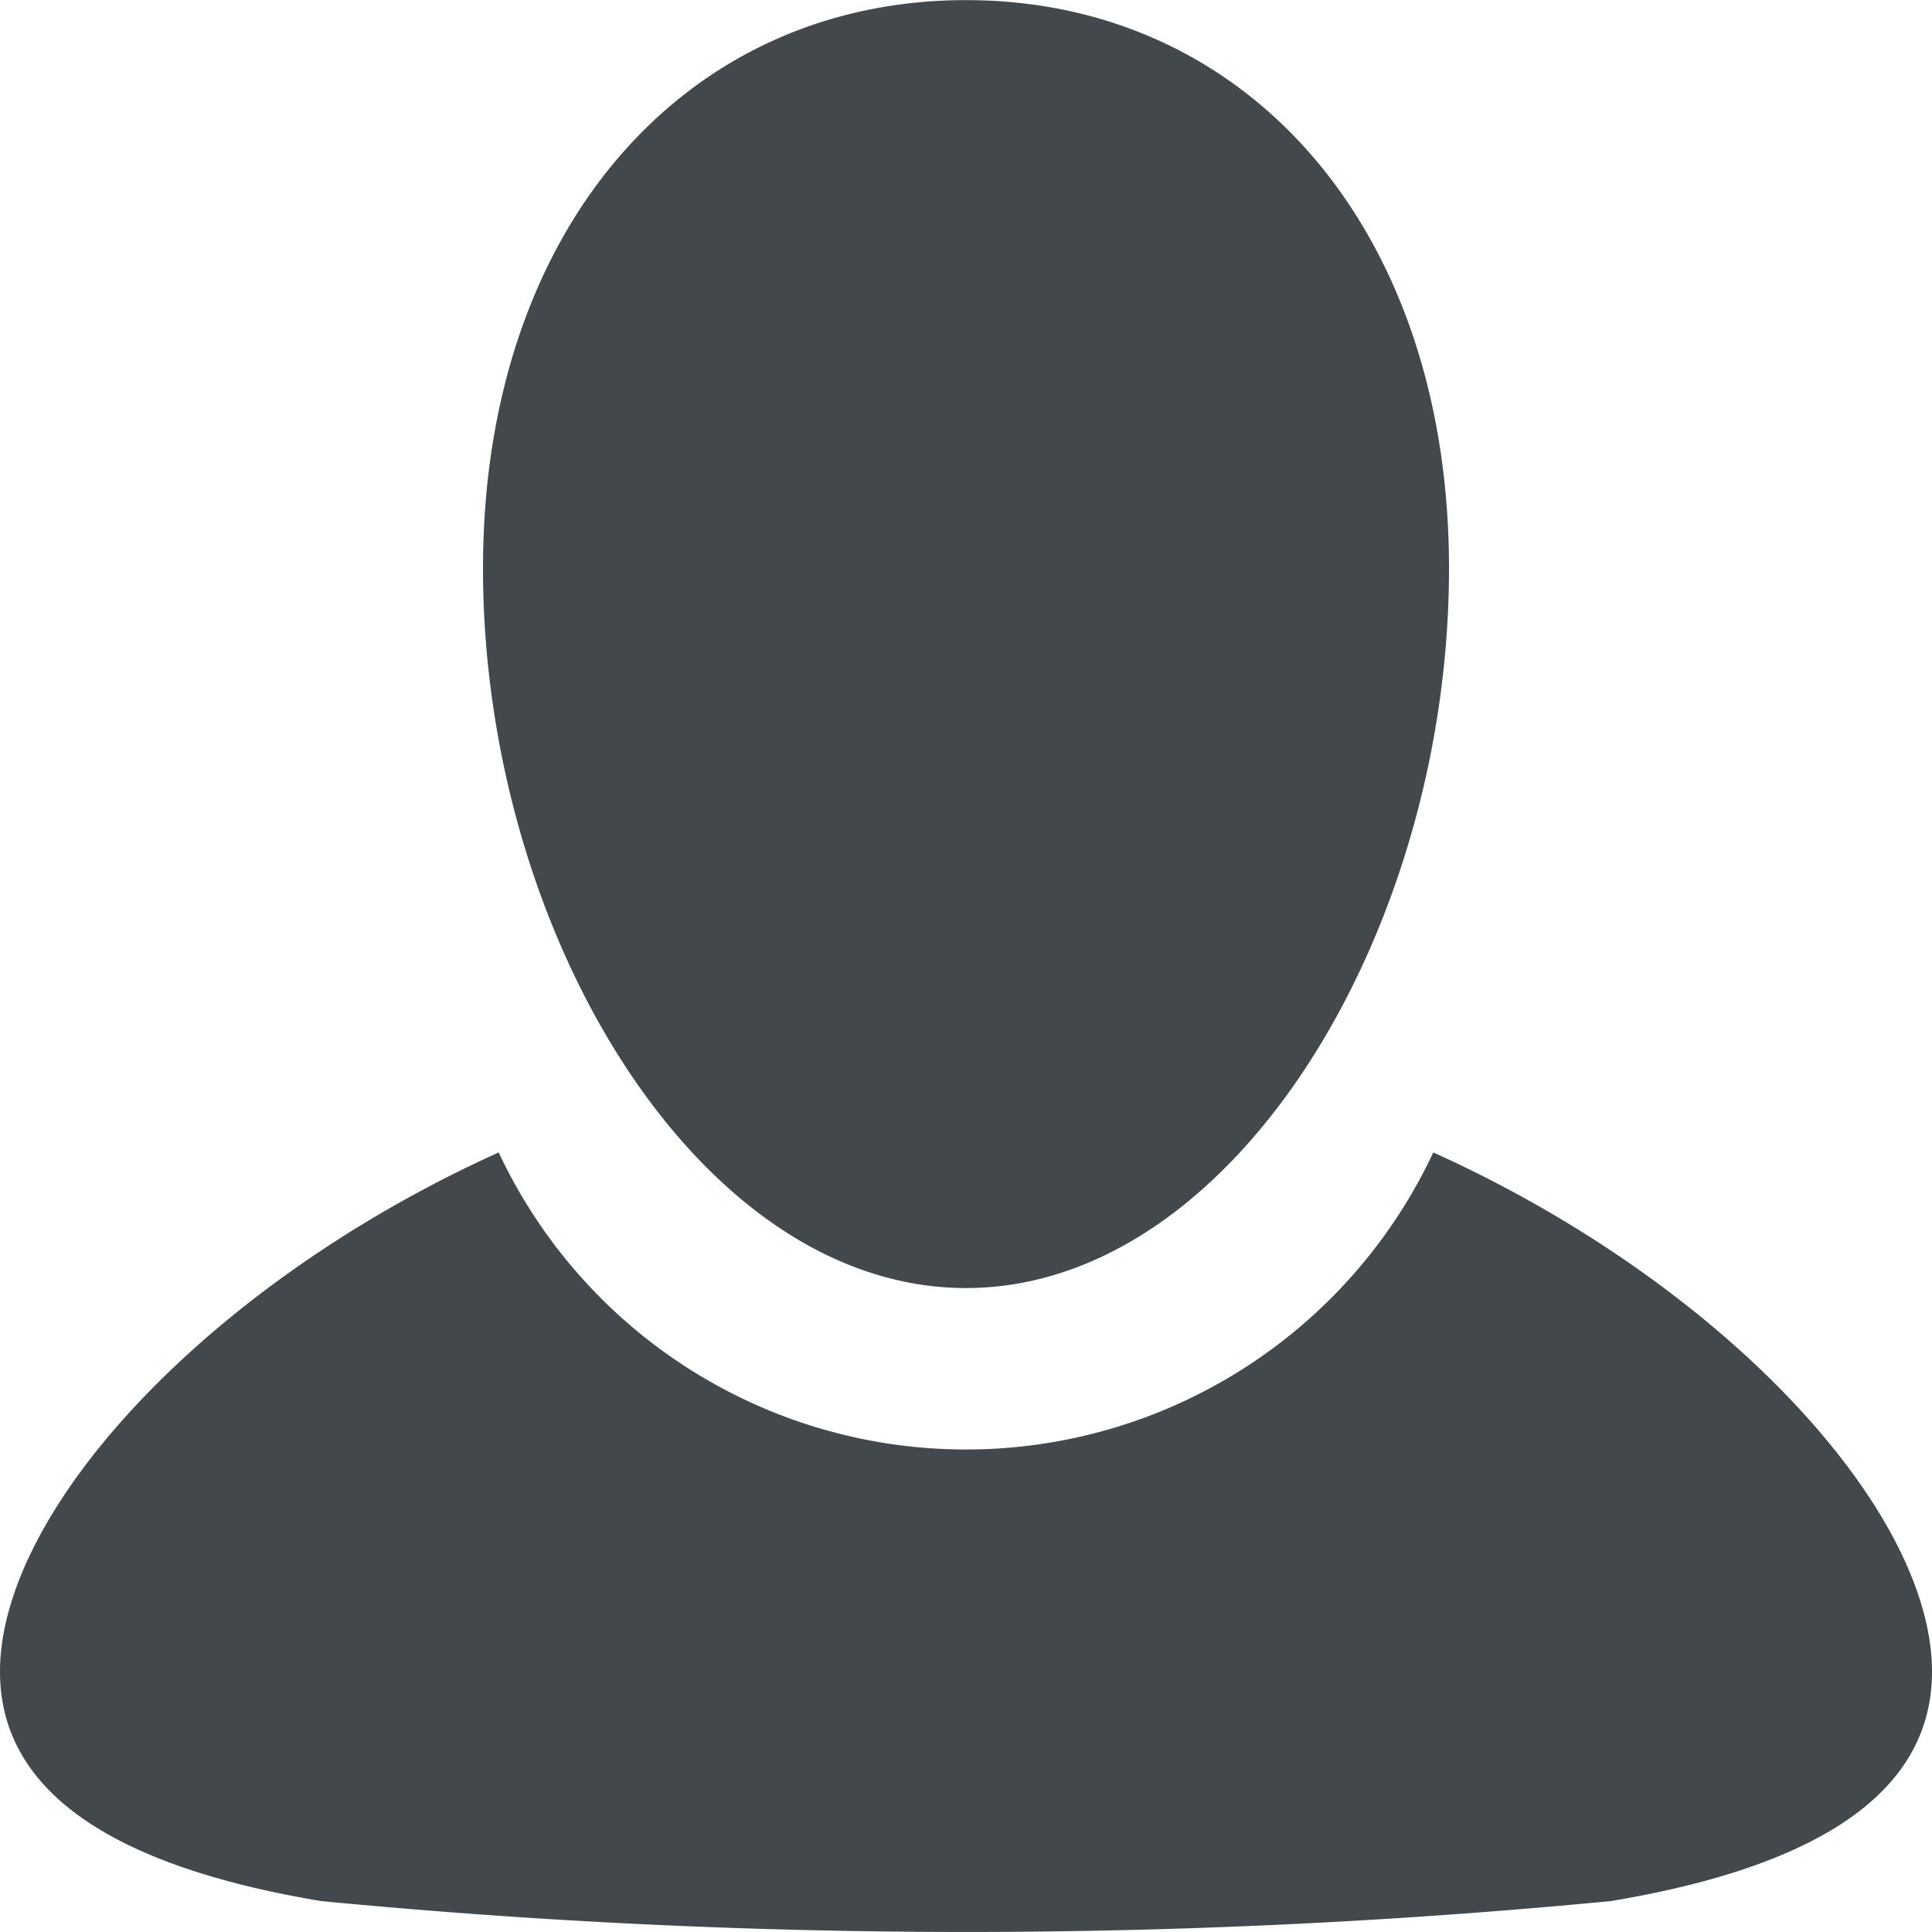 <svg xmlns="http://www.w3.org/2000/svg" width="16" height="16" viewBox="0 0 16 16">
  <defs>
    <style>
      .cls-1 {
        fill: #43484d;
        fill-rule: evenodd;
      }
    </style>
  </defs>
  <path id="account.svg" class="cls-1" d="M1443.34,35.744a55.888,55.888,0,0,1-10.68,0c-1.69-.282-2.66-0.888-2.66-1.9,0-1.343,1.73-3.216,4.13-4.3a4.274,4.274,0,0,0,7.74,0c2.4,1.084,4.13,2.957,4.13,4.3C1446,34.857,1445.03,35.462,1443.34,35.744ZM1438,30.667c-2.21,0-4-2.94-4-5.96,0-2.812,1.67-4.706,4-4.706s4,1.893,4,4.706C1442,27.727,1440.21,30.667,1438,30.667Z" transform="translate(-1430 -20)"/>
</svg>
